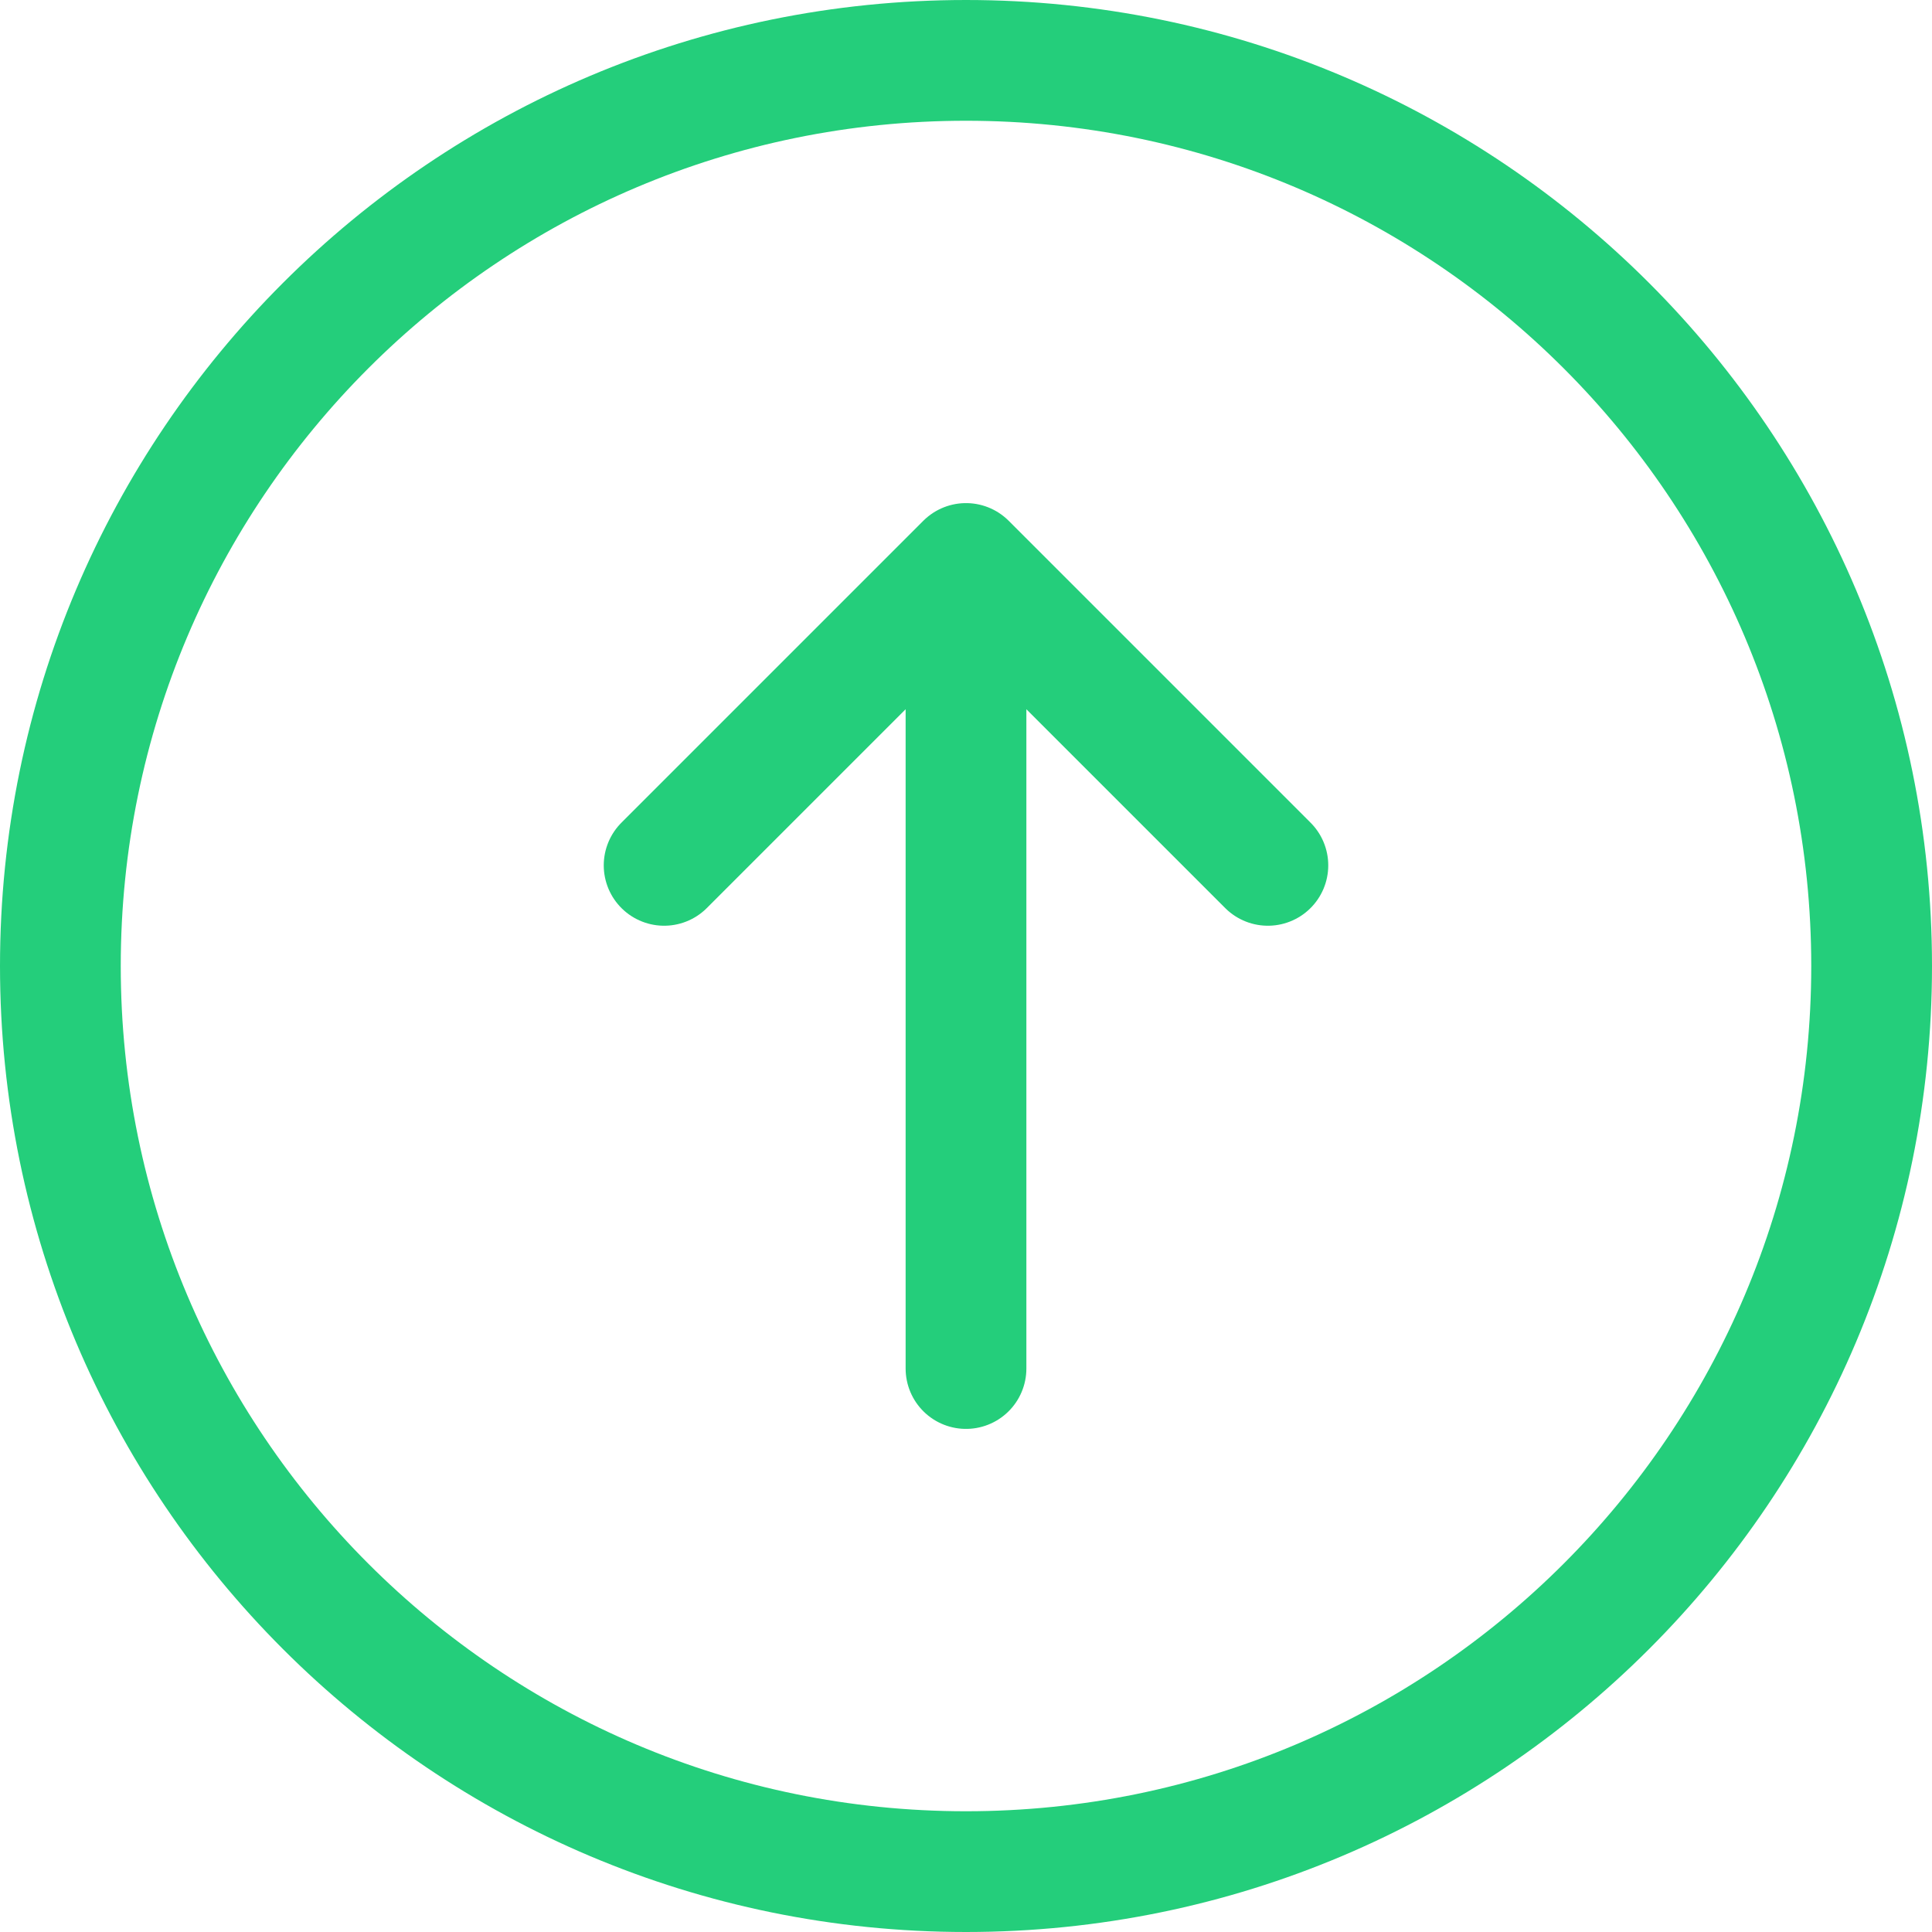 <svg width="32" height="32" viewBox="0 0 32 32" fill="none" xmlns="http://www.w3.org/2000/svg">
<path d="M21 14.333L16 9.333M16 9.333L11 14.333M16 9.333V22.667M31 16C31 24.284 24.284 31 16 31C7.716 31 1 24.284 1 16C1 7.716 7.716 1 16 1C24.284 1 31 7.716 31 16Z" stroke="#24CE7B" stroke-width="2" stroke-linecap="round" stroke-linejoin="round"/>
</svg>
